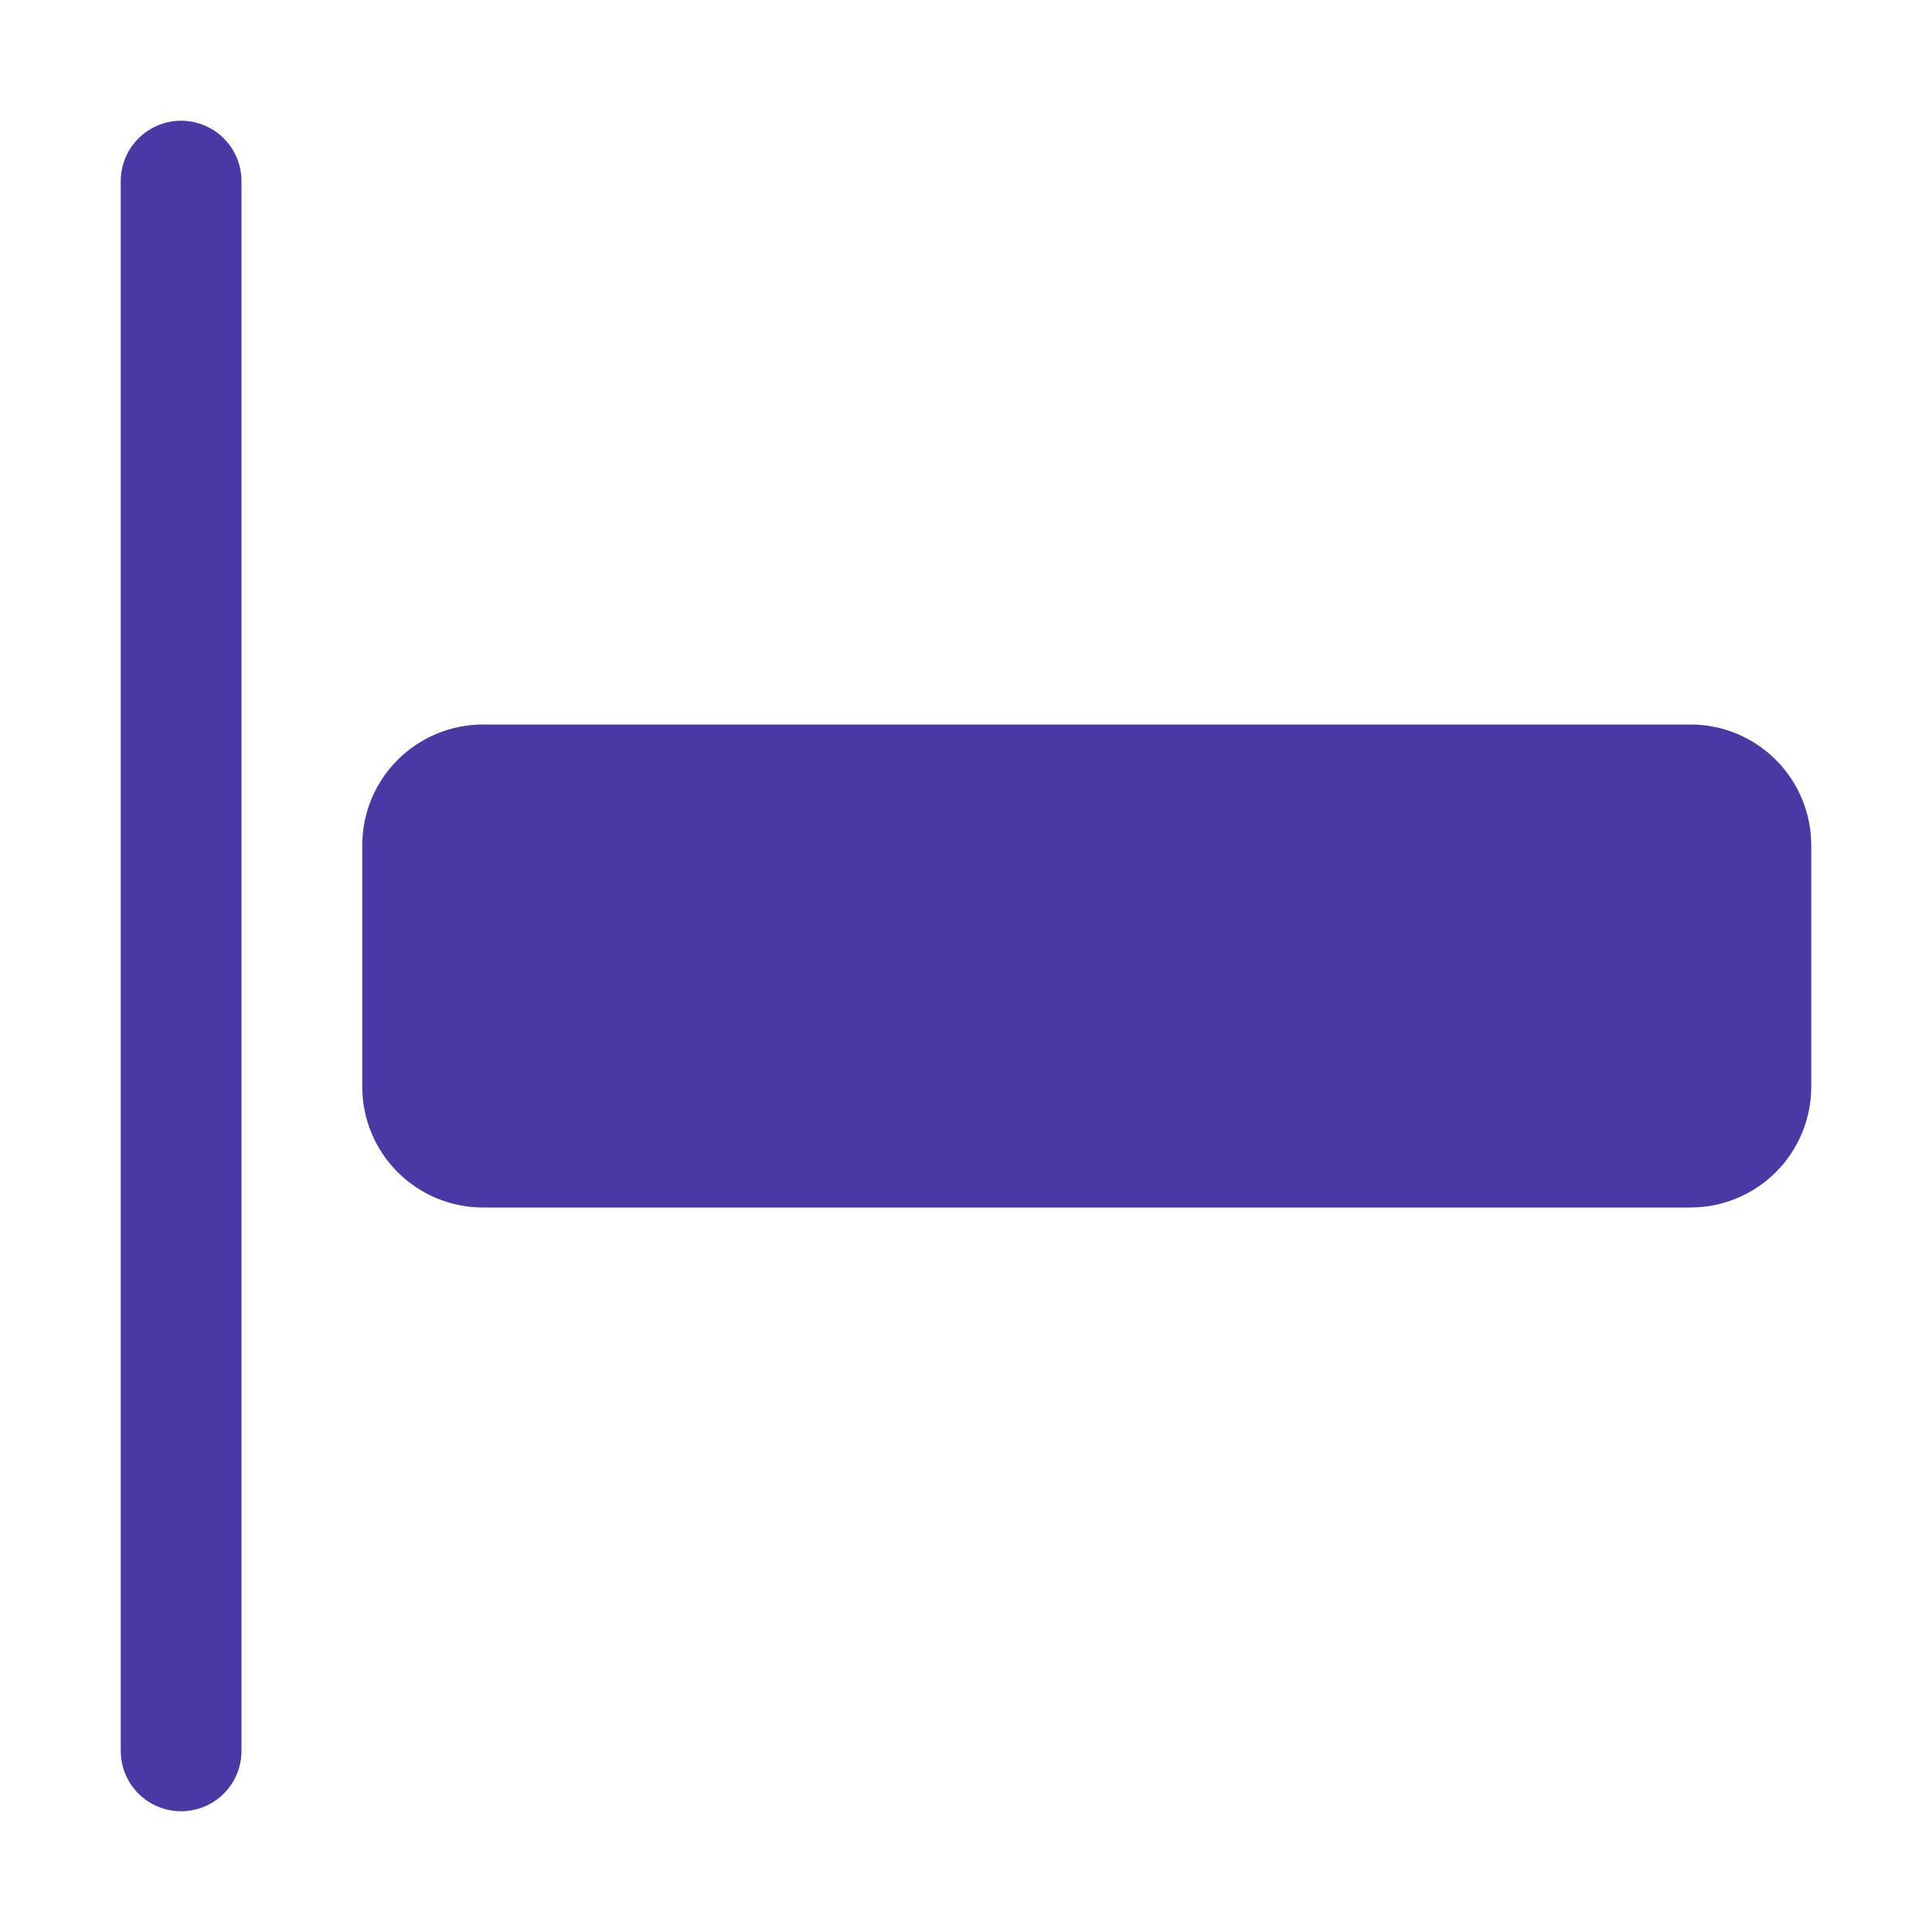 <svg width="100" height="100" viewBox="0 0 100 100" fill="none" xmlns="http://www.w3.org/2000/svg">
<path fill-rule="evenodd" clip-rule="evenodd" d="M9.375 6.25C10.204 6.25 10.999 6.579 11.585 7.165C12.171 7.751 12.5 8.546 12.5 9.375V90.625C12.5 91.454 12.171 92.249 11.585 92.835C10.999 93.421 10.204 93.75 9.375 93.75C8.546 93.75 7.751 93.421 7.165 92.835C6.579 92.249 6.25 91.454 6.25 90.625V9.375C6.25 8.546 6.579 7.751 7.165 7.165C7.751 6.579 8.546 6.25 9.375 6.25Z" fill="#4839A4"/>
<path d="M18.75 43.75C18.75 42.092 19.409 40.503 20.581 39.331C21.753 38.158 23.342 37.5 25 37.5H87.5C89.158 37.5 90.747 38.158 91.919 39.331C93.091 40.503 93.75 42.092 93.75 43.75V56.25C93.75 57.908 93.091 59.497 91.919 60.669C90.747 61.842 89.158 62.5 87.5 62.5H25C23.342 62.5 21.753 61.842 20.581 60.669C19.409 59.497 18.75 57.908 18.75 56.25V43.75Z" fill="#4839A4"/>
</svg>
